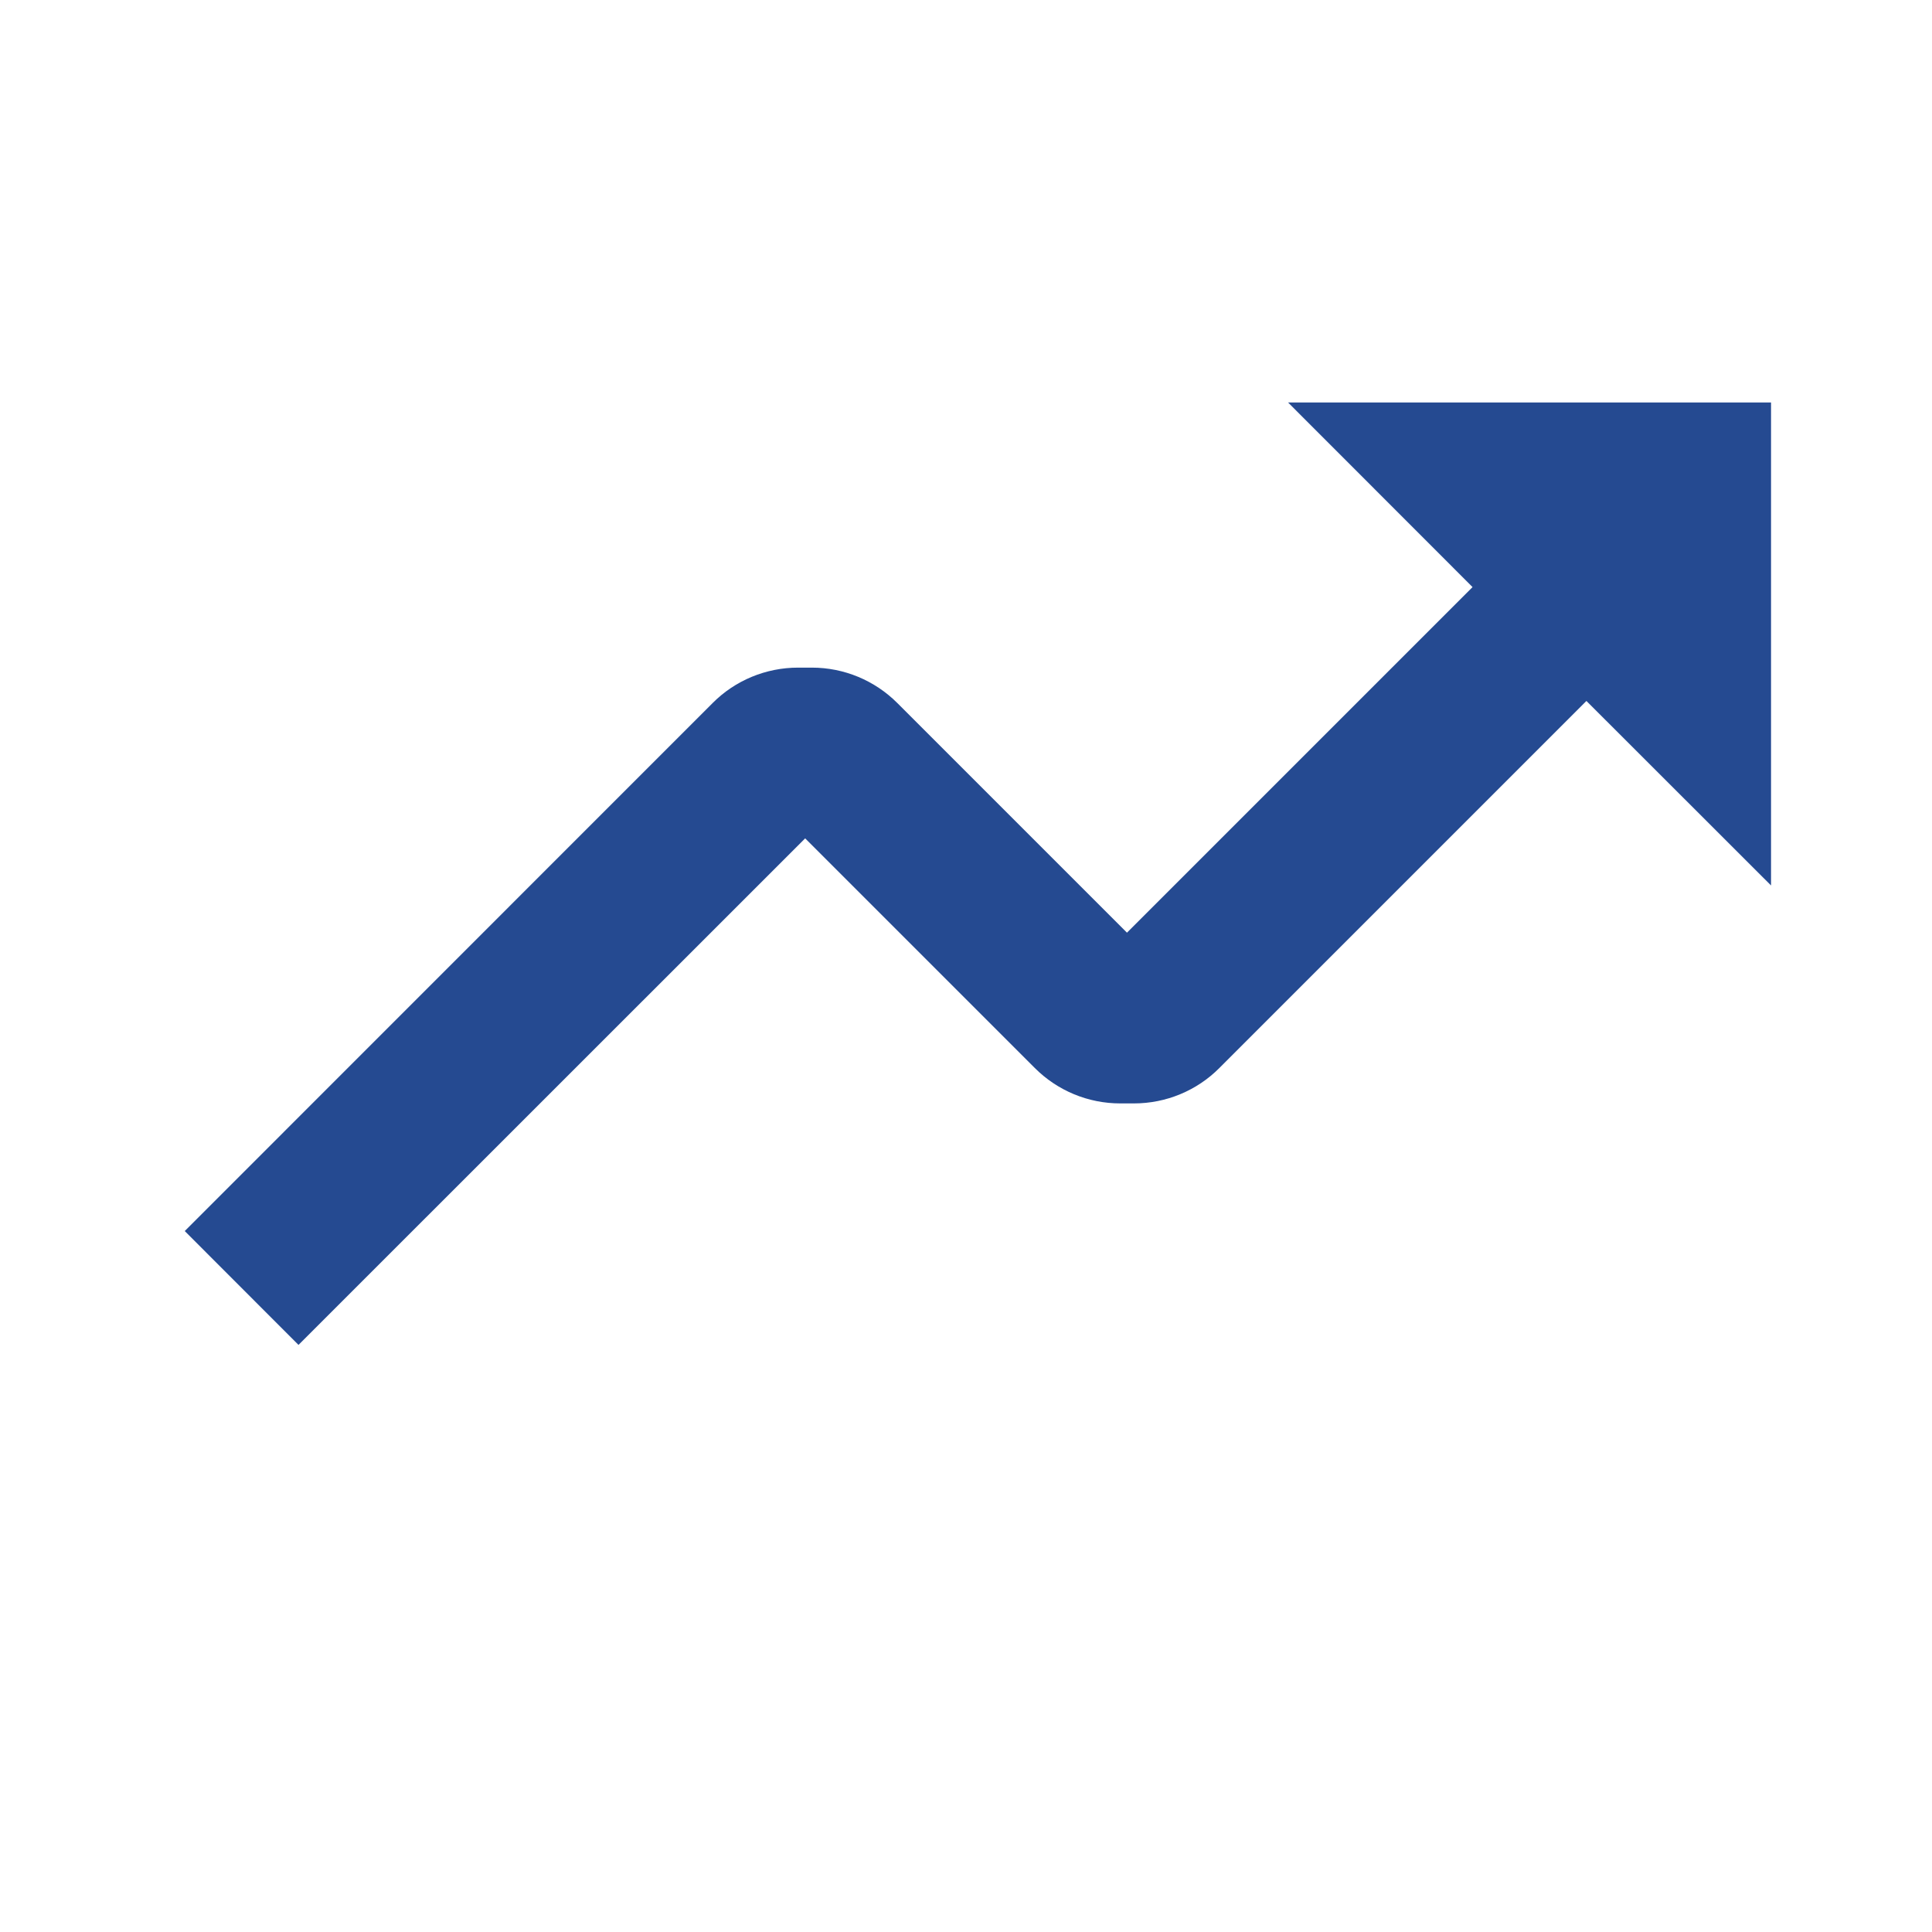 <svg xmlns="http://www.w3.org/2000/svg" xmlns:xlink="http://www.w3.org/1999/xlink" width="16" height="16" viewBox="0 0 16 16">
    <defs>
        <path id="czgsy3c2la" d="M0 0H16V16H0z"/>
    </defs>
    <g fill="none" fill-rule="evenodd">
        <g>
            <g>
                <path d="M0 0H16V16H0z" transform="translate(-16 -155) translate(16 155)"/>
                <g transform="translate(-16 -155) translate(16 155)">
                    <mask id="gwwd5ihisb" fill="#fff">
                        <use xlink:href="#czgsy3c2la"/>
                    </mask>
                    <path fill="#254A91" fill-rule="nonzero" d="M9.276 9.138h.115c.265 0 .52-.105.707-.293l3.04-3.04 1.529 1.528v-4h-4l1.528 1.529-2.862 2.862-1.902-1.902c-.188-.188-.442-.293-.707-.293h-.115c-.265 0-.52.105-.707.293L1.53 10.195l.942.943 4.196-4.195 1.902 1.902c.188.188.442.293.707.293z" mask="url(#gwwd5ihisb)"/>
                </g>
            </g>
        </g>
    </g>
</svg>

